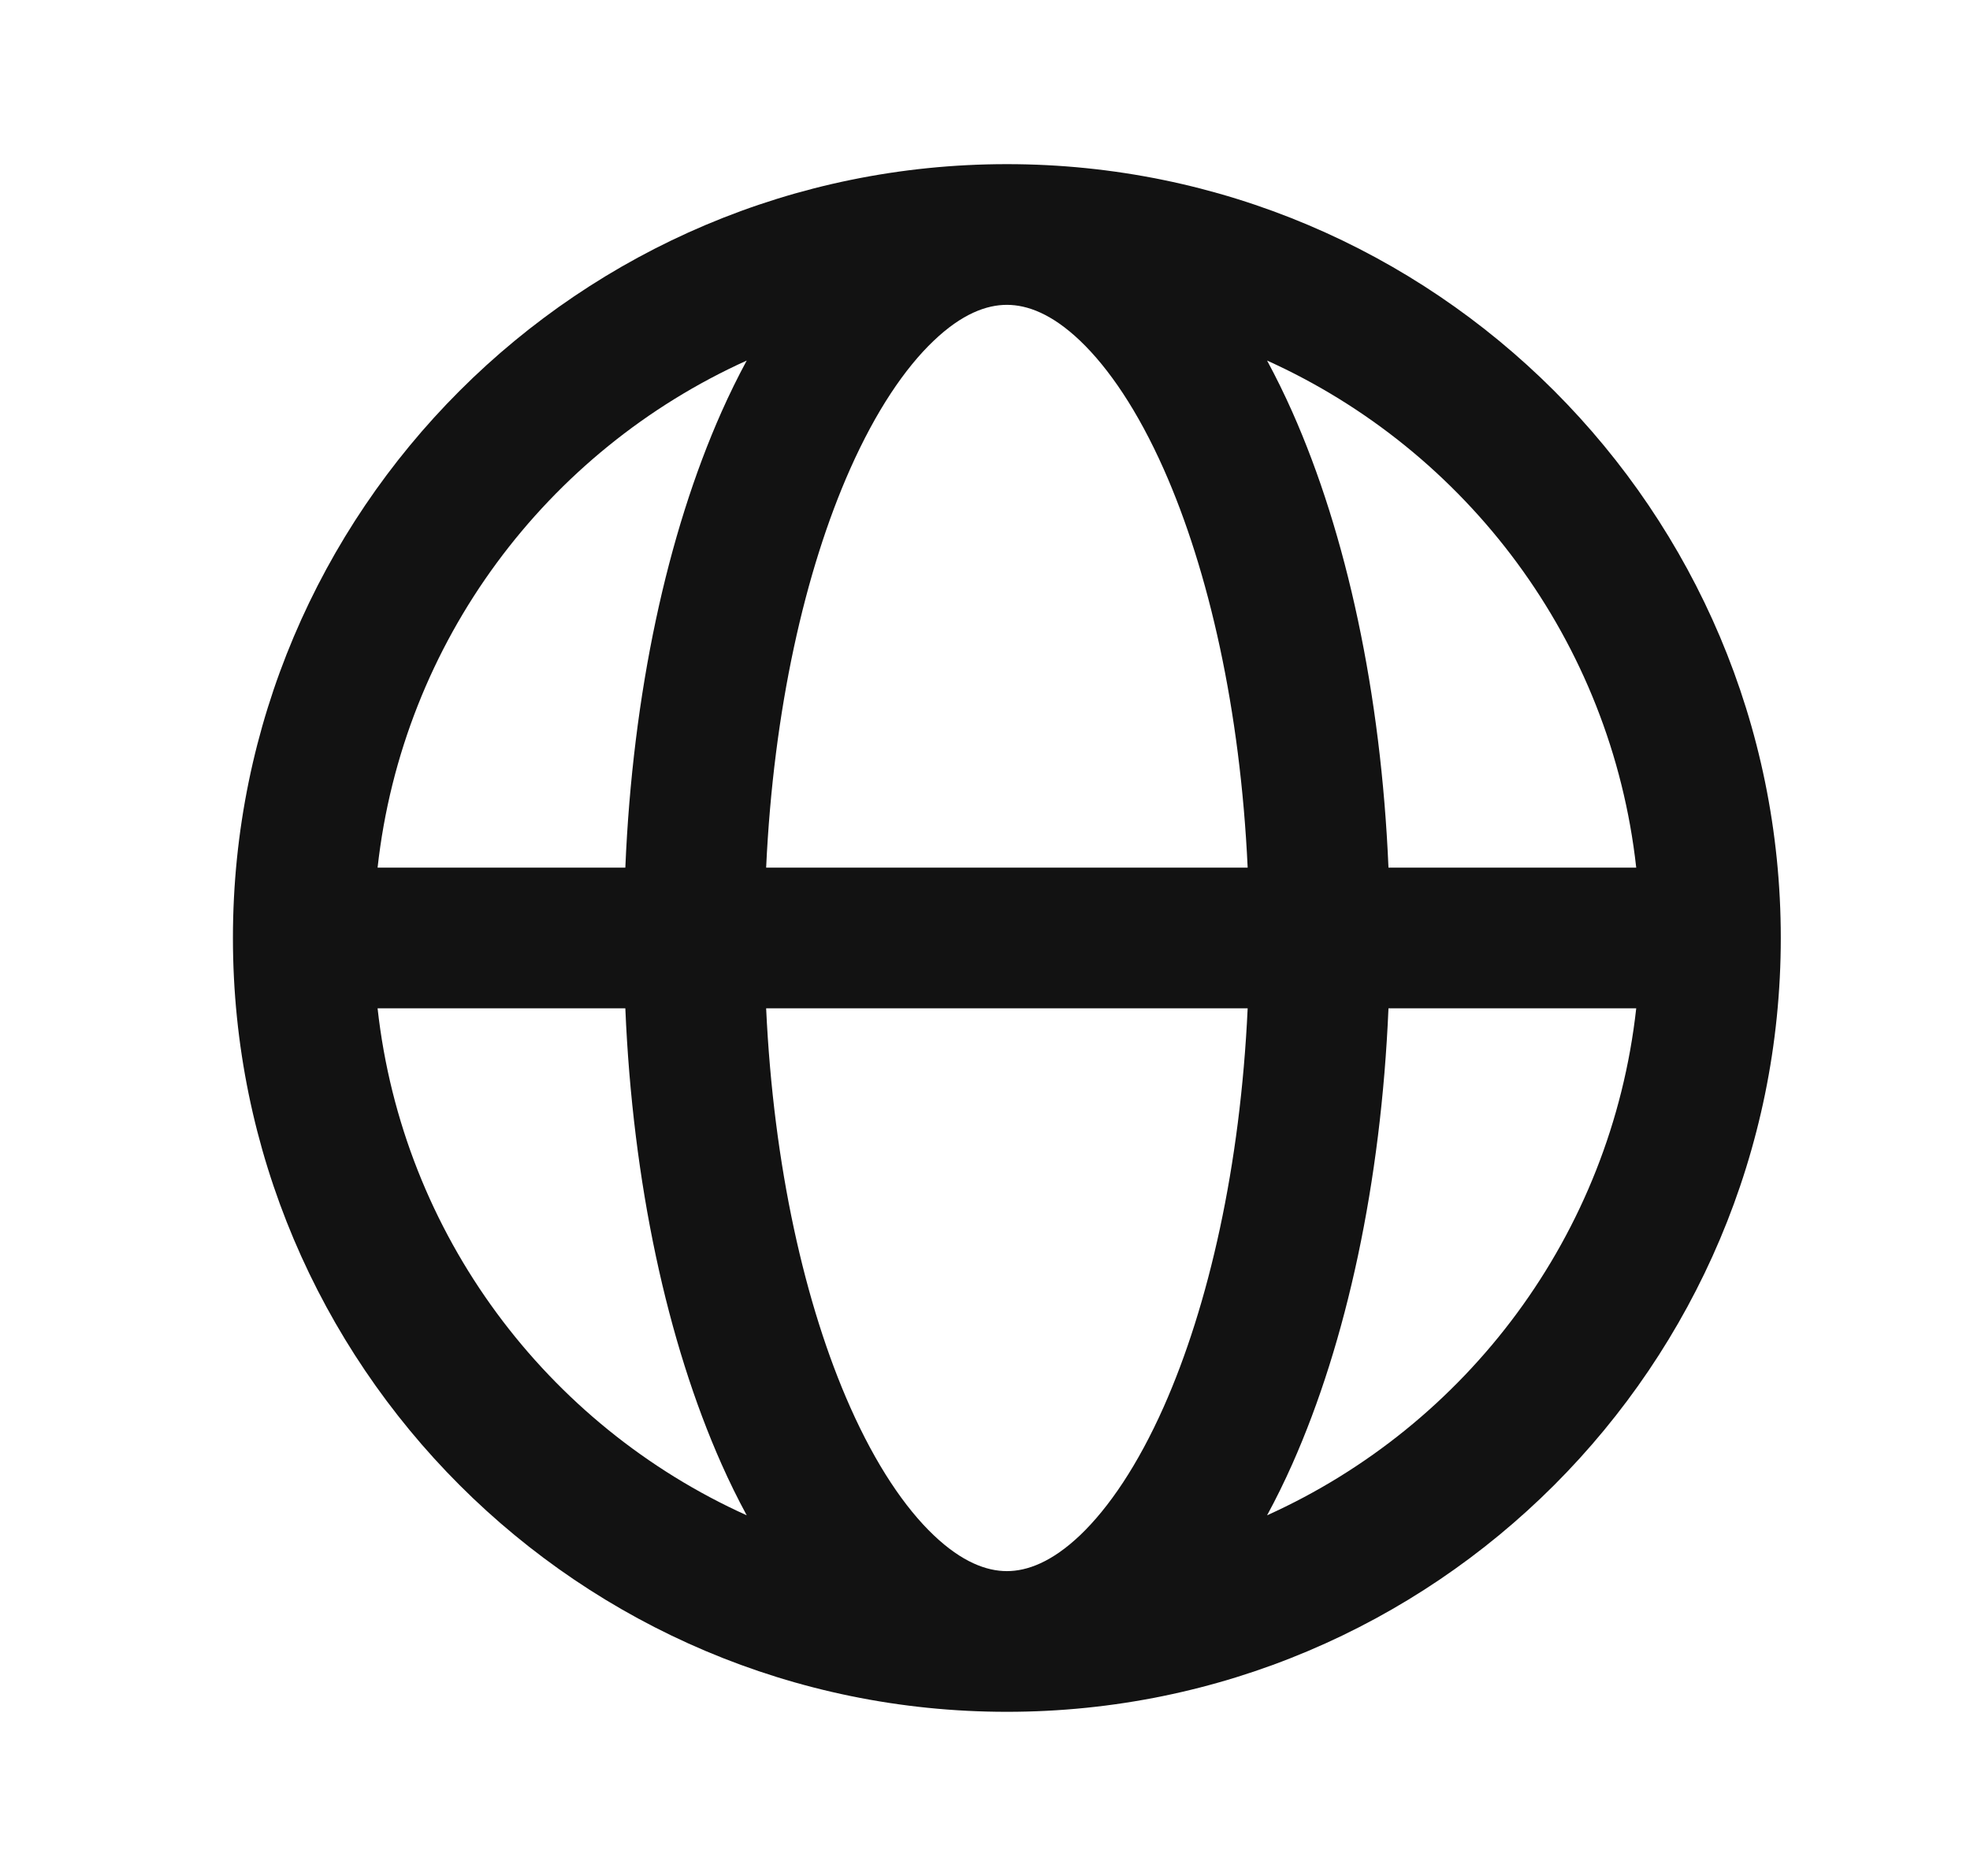 <svg width="21" height="20" viewBox="0 0 21 20" fill="none" xmlns="http://www.w3.org/2000/svg">
<path fill-rule="evenodd" clip-rule="evenodd" d="M4.025 9.25H6.666C6.744 7.39 7.113 5.693 7.691 4.392C7.775 4.203 7.865 4.02 7.96 3.844C5.832 4.805 4.292 6.835 4.025 9.25ZM10.733 1.75C6.177 1.75 2.483 5.444 2.483 10C2.483 14.556 6.177 18.25 10.733 18.25C15.29 18.25 18.983 14.556 18.983 10C18.983 5.444 15.29 1.75 10.733 1.75ZM10.733 3.25C10.517 3.25 10.255 3.345 9.953 3.633C9.647 3.924 9.338 4.38 9.062 5.001C8.581 6.084 8.245 7.567 8.167 9.25H13.3C13.222 7.567 12.886 6.084 12.405 5.001C12.129 4.38 11.819 3.924 11.514 3.633C11.212 3.345 10.95 3.25 10.733 3.25ZM14.801 9.25C14.722 7.39 14.354 5.693 13.776 4.392C13.692 4.203 13.602 4.02 13.507 3.844C15.635 4.805 17.175 6.835 17.442 9.25H14.801ZM13.3 10.75H8.167C8.245 12.433 8.581 13.916 9.062 14.999C9.338 15.62 9.647 16.076 9.953 16.367C10.255 16.654 10.517 16.75 10.733 16.75C10.95 16.75 11.212 16.654 11.514 16.367C11.819 16.076 12.129 15.62 12.405 14.999C12.886 13.916 13.222 12.433 13.3 10.75ZM13.507 16.155C13.602 15.98 13.692 15.797 13.776 15.608C14.354 14.307 14.722 12.61 14.801 10.75H17.442C17.175 13.165 15.635 15.195 13.507 16.155ZM7.96 16.155C7.865 15.98 7.775 15.797 7.691 15.608C7.113 14.307 6.744 12.61 6.666 10.75H4.025C4.292 13.165 5.832 15.195 7.96 16.155Z" fill="#121212"/>
</svg>
